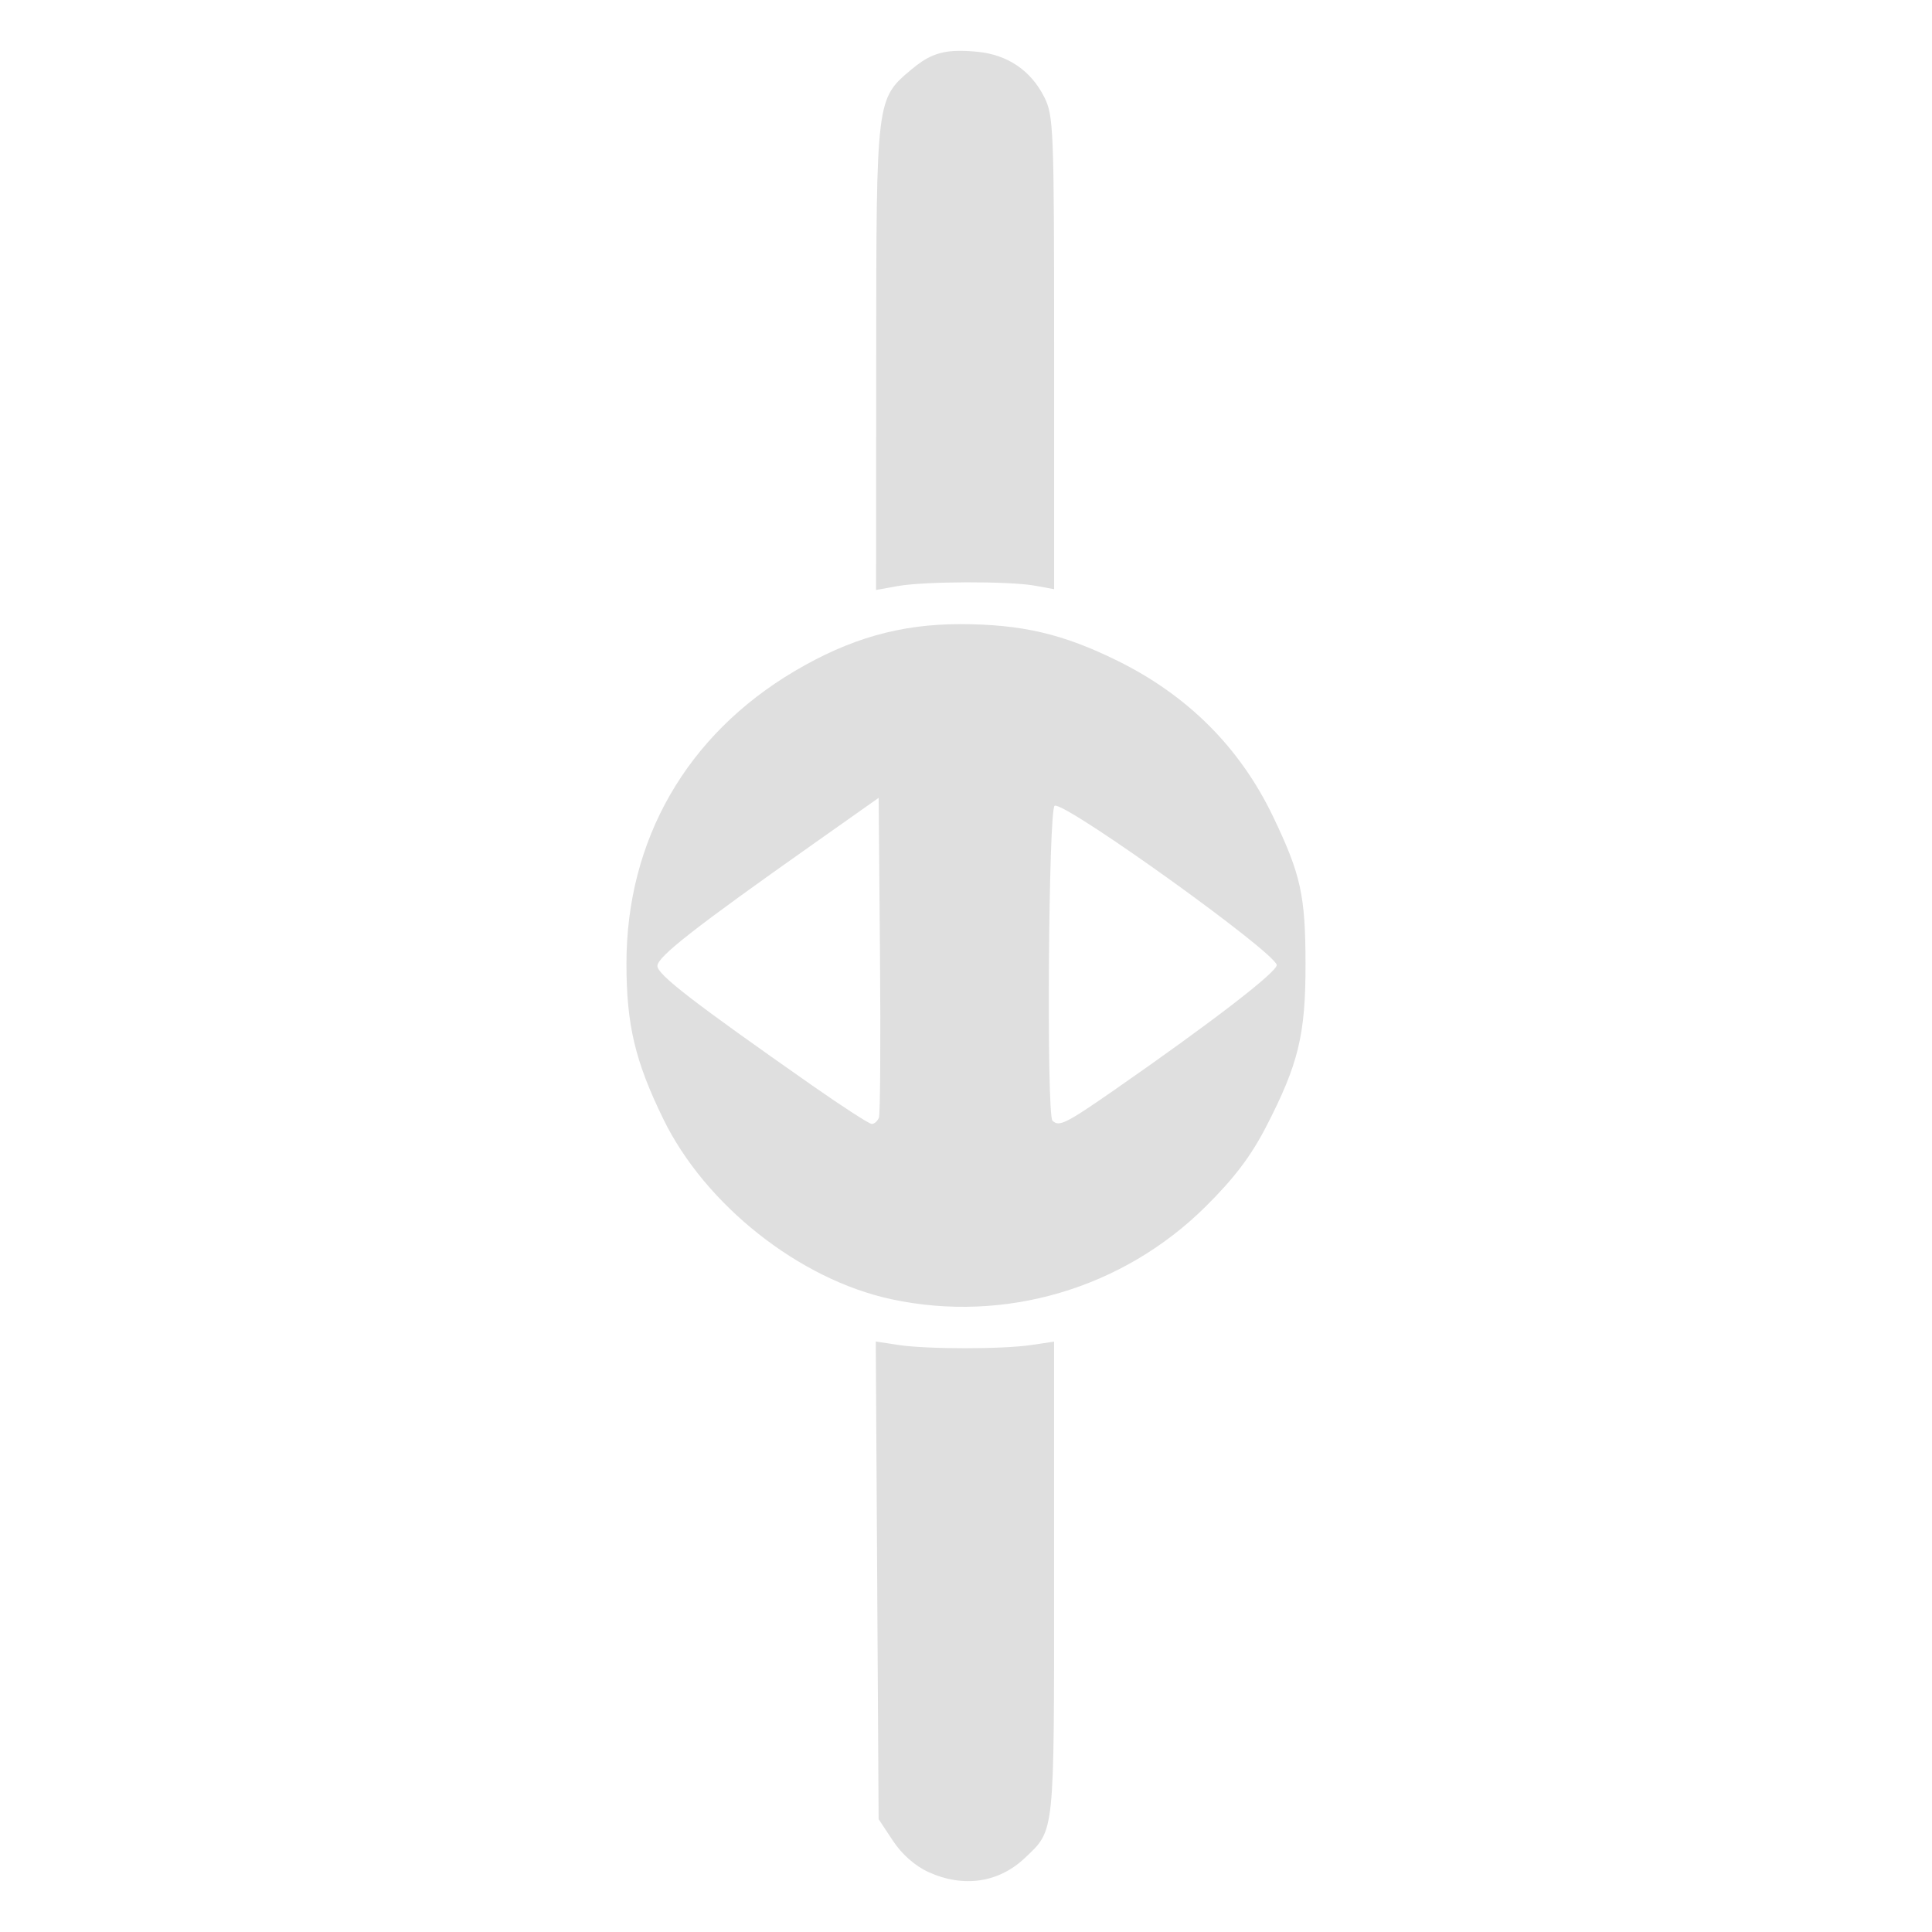 <?xml version="1.0" encoding="UTF-8" standalone="no"?>
<svg
   width="64"
   height="64"
   version="1.1"
   id="svg73"
   sodipodi:docname="upscayl.svg"
   inkscape:version="1.4.2 (ebf0e940d0, 2025-05-08)"
   xmlns:inkscape="http://www.inkscape.org/namespaces/inkscape"
   xmlns:sodipodi="http://sodipodi.sourceforge.net/DTD/sodipodi-0.dtd"
   xmlns="http://www.w3.org/2000/svg"
   xmlns:svg="http://www.w3.org/2000/svg"
   xmlns:rdf="http://www.w3.org/1999/02/22-rdf-syntax-ns#"
   xmlns:cc="http://creativecommons.org/ns#"
   xmlns:dc="http://purl.org/dc/elements/1.1/">
  <sodipodi:namedview
     pagecolor="#f5f7fa"
     bordercolor="#666666"
     borderopacity="1"
     objecttolerance="10"
     gridtolerance="10"
     guidetolerance="10"
     inkscape:pageopacity="0"
     inkscape:pageshadow="2"
     inkscape:window-width="1377"
     inkscape:window-height="886"
     id="namedview75"
     showgrid="false"
     inkscape:zoom="6.2890624"
     inkscape:cx="47.622361"
     inkscape:cy="45.396274"
     inkscape:window-x="264"
     inkscape:window-y="75"
     inkscape:window-maximized="0"
     inkscape:current-layer="g877"
     inkscape:document-rotation="0"
     inkscape:pagecheckerboard="0"
     inkscape:showpageshadow="2"
     inkscape:deskcolor="#d1d1d1" />
  <defs
     id="defs29" />
  <circle
     cx="32.516"
     cy="31.878"
     r="0"
     fill="url(#b)"
     stroke-width="1.571"
     id="circle41"
     style="fill:url(#b)" />
  <g
     aria-label="GZ"
     transform="matrix(1.221,0,0,0.819,0.496,-0.166)"
     id="text93"
     style="font-weight:bold;font-size:11.526px;line-height:1.25;font-family:sans-serif;-inkscape-font-specification:'sans-serif Bold';fill:#f2f2f2;stroke-width:0.288" />
  <g
     id="g877"
     transform="matrix(1.1,0,0,1.1,-3.185,-3.207)">
    <path
       id="path8"
       style="fill:#dfdfdf;fill-opacity:1;stroke:none;stroke-width:0.781;stroke-dasharray:none;stroke-opacity:0.6"
       d="m 31.704,4.448 c -0.552,0.018 -0.908,0.178 -1.362,0.56 -1.059,0.891 -1.056,0.86 -1.06,8.663 l -0.004,7.011 0.651,-0.117 c 0.811,-0.145 3.368,-0.152 4.138,-0.011 l 0.573,0.105 V 13.541 c 0,-6.79 -0.014,-7.147 -0.303,-7.714 -0.406,-0.795 -1.103,-1.265 -2.006,-1.352 -0.238,-0.023 -0.443,-0.033 -0.627,-0.027 z m 0.103,17.264 c -1.793,-0.002 -3.317,0.43 -4.98,1.413 -3.251,1.921 -5.069,5.086 -5.066,8.815 0.002,1.845 0.258,2.926 1.108,4.671 1.262,2.591 4.1,4.836 6.868,5.43 3.414,0.733 6.977,-0.318 9.473,-2.797 0.859,-0.853 1.359,-1.514 1.817,-2.402 0.973,-1.888 1.187,-2.77 1.184,-4.902 -0.003,-2.07 -0.142,-2.692 -0.982,-4.443 -0.991,-2.063 -2.559,-3.635 -4.673,-4.679 -1.65,-0.815 -2.892,-1.104 -4.749,-1.107 z m -2.451,5.23 0.04,4.718 c 0.022,2.595 0.008,4.805 -0.032,4.911 -0.041,0.106 -0.138,0.193 -0.214,0.193 -0.077,0 -0.888,-0.525 -1.804,-1.166 -3.581,-2.506 -4.653,-3.333 -4.653,-3.594 0,-0.274 1.136,-1.162 4.673,-3.657 z m 5.34,0.238 c 0.607,0.117 6.507,4.352 6.647,4.79 0.057,0.181 -1.948,1.728 -4.886,3.768 -1.467,1.019 -1.671,1.121 -1.867,0.925 -0.183,-0.183 -0.12,-9.367 0.065,-9.482 0.008,-0.005 0.022,-0.005 0.041,-0.002 z m -5.427,16.135 0.043,7.191 0.043,7.193 0.431,0.651 c 0.271,0.41 0.669,0.76 1.072,0.943 1.053,0.478 2.115,0.322 2.903,-0.427 0.903,-0.858 0.878,-0.629 0.878,-8.4 v -7.148 l -0.678,0.101 c -0.874,0.131 -3.134,0.131 -4.01,0 z" />
  </g>
</svg>
